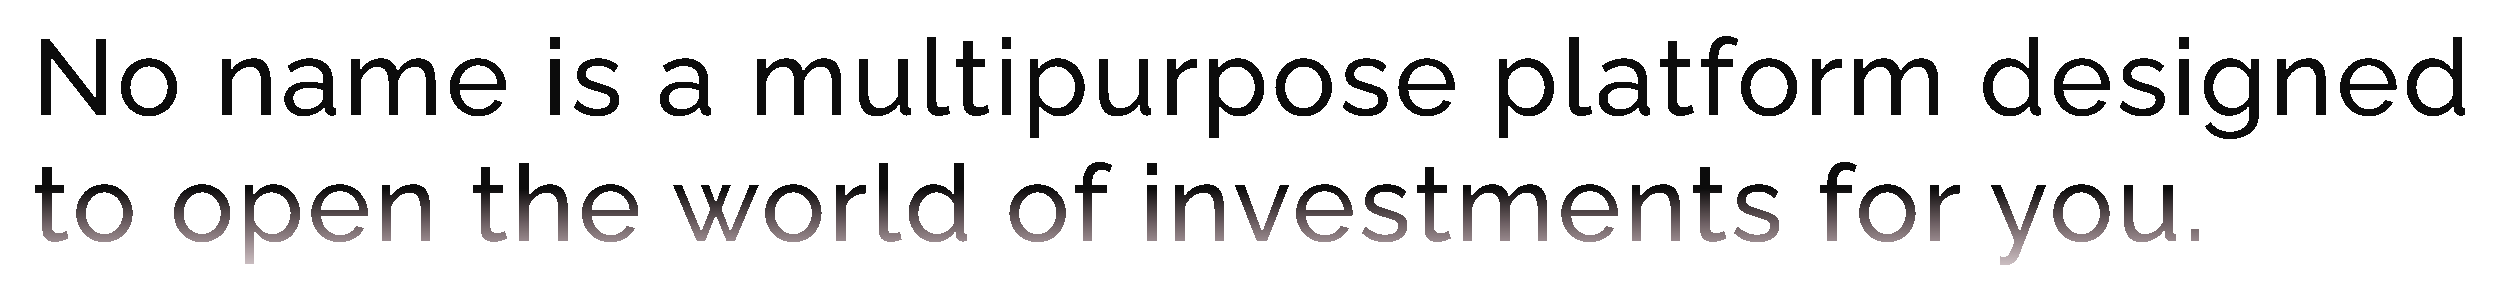 <svg width="933" height="112" viewBox="0 0 933 112" fill="none" xmlns="http://www.w3.org/2000/svg">
<g filter="url(#filter0_d_11_53)">
<path d="M11 16.24V38H7.4V9.6H10.44L27.8 31.8V9.64H31.4V38H28.12L11 16.24ZM47.59 38.4C46.016 38.4 44.59 38.12 43.31 37.56C42.03 36.973 40.923 36.187 39.99 35.2C39.056 34.187 38.336 33.027 37.83 31.72C37.323 30.413 37.07 29.04 37.07 27.6C37.07 26.133 37.323 24.747 37.83 23.44C38.336 22.133 39.056 20.987 39.99 20C40.923 18.987 42.03 18.2 43.31 17.64C44.616 17.053 46.043 16.76 47.59 16.76C49.163 16.76 50.59 17.053 51.87 17.64C53.15 18.2 54.256 18.987 55.19 20C56.15 20.987 56.883 22.133 57.39 23.44C57.896 24.747 58.15 26.133 58.15 27.6C58.15 29.04 57.896 30.413 57.39 31.72C56.883 33.027 56.163 34.187 55.23 35.2C54.296 36.187 53.176 36.973 51.87 37.56C50.59 38.12 49.163 38.4 47.59 38.4ZM40.67 27.64C40.67 29.08 40.976 30.387 41.59 31.56C42.23 32.733 43.07 33.667 44.11 34.36C45.15 35.027 46.31 35.36 47.59 35.36C48.87 35.36 50.03 35.013 51.07 34.32C52.136 33.627 52.976 32.693 53.59 31.52C54.23 30.32 54.55 29 54.55 27.56C54.55 26.12 54.23 24.813 53.59 23.64C52.976 22.467 52.136 21.533 51.07 20.84C50.03 20.147 48.87 19.8 47.59 19.8C46.31 19.8 45.15 20.16 44.11 20.88C43.07 21.573 42.23 22.507 41.59 23.68C40.976 24.853 40.67 26.173 40.67 27.64ZM93.052 38H89.532V26.32C89.532 24.107 89.186 22.493 88.492 21.48C87.826 20.44 86.799 19.92 85.412 19.92C84.452 19.92 83.492 20.16 82.532 20.64C81.599 21.12 80.759 21.773 80.012 22.6C79.292 23.4 78.772 24.333 78.452 25.4V38H74.932V17.12H78.132V21.6C78.692 20.613 79.412 19.76 80.292 19.04C81.172 18.32 82.172 17.76 83.292 17.36C84.412 16.96 85.585 16.76 86.812 16.76C88.012 16.76 89.012 16.987 89.812 17.44C90.639 17.867 91.279 18.48 91.732 19.28C92.212 20.053 92.546 20.973 92.732 22.04C92.945 23.107 93.052 24.267 93.052 25.52V38ZM98.086 31.96C98.086 30.627 98.459 29.48 99.206 28.52C99.979 27.533 101.033 26.773 102.366 26.24C103.699 25.707 105.246 25.44 107.006 25.44C107.939 25.44 108.926 25.52 109.966 25.68C111.006 25.813 111.926 26.027 112.726 26.32V24.8C112.726 23.2 112.246 21.947 111.286 21.04C110.326 20.107 108.966 19.64 107.206 19.64C106.059 19.64 104.953 19.853 103.886 20.28C102.846 20.68 101.739 21.267 100.566 22.04L99.286 19.56C100.646 18.627 102.006 17.933 103.366 17.48C104.726 17 106.139 16.76 107.606 16.76C110.273 16.76 112.379 17.507 113.926 19C115.473 20.467 116.246 22.52 116.246 25.16V34C116.246 34.427 116.326 34.747 116.486 34.96C116.673 35.147 116.966 35.253 117.366 35.28V38C117.019 38.053 116.713 38.093 116.446 38.12C116.206 38.147 116.006 38.16 115.846 38.16C115.019 38.16 114.393 37.933 113.966 37.48C113.566 37.027 113.339 36.547 113.286 36.04L113.206 34.72C112.299 35.893 111.113 36.8 109.646 37.44C108.179 38.08 106.726 38.4 105.286 38.4C103.899 38.4 102.659 38.12 101.566 37.56C100.473 36.973 99.619 36.2 99.006 35.24C98.393 34.253 98.086 33.16 98.086 31.96ZM111.686 33.44C112.006 33.067 112.259 32.693 112.446 32.32C112.633 31.92 112.726 31.587 112.726 31.32V28.72C111.899 28.4 111.033 28.16 110.126 28C109.219 27.813 108.326 27.72 107.446 27.72C105.659 27.72 104.206 28.08 103.086 28.8C101.993 29.493 101.446 30.453 101.446 31.68C101.446 32.347 101.619 33 101.966 33.64C102.339 34.253 102.873 34.76 103.566 35.16C104.286 35.56 105.166 35.76 106.206 35.76C107.299 35.76 108.339 35.547 109.326 35.12C110.313 34.667 111.099 34.107 111.686 33.44ZM154.554 38H151.034V26.32C151.034 24.133 150.674 22.52 149.954 21.48C149.261 20.44 148.221 19.92 146.834 19.92C145.421 19.92 144.141 20.44 142.994 21.48C141.848 22.493 141.034 23.813 140.554 25.44V38H137.034V26.32C137.034 24.107 136.688 22.493 135.994 21.48C135.301 20.44 134.261 19.92 132.874 19.92C131.488 19.92 130.208 20.427 129.034 21.44C127.888 22.427 127.074 23.747 126.594 25.4V38H123.074V17.12H126.274V21.6C127.128 20.053 128.234 18.867 129.594 18.04C130.954 17.187 132.488 16.76 134.194 16.76C135.928 16.76 137.314 17.24 138.354 18.2C139.394 19.133 140.034 20.347 140.274 21.84C141.208 20.187 142.341 18.933 143.674 18.08C145.008 17.2 146.528 16.76 148.234 16.76C149.434 16.76 150.434 16.987 151.234 17.44C152.061 17.867 152.714 18.48 153.194 19.28C153.674 20.053 154.021 20.973 154.234 22.04C154.448 23.107 154.554 24.267 154.554 25.52V38ZM170.467 38.4C168.894 38.4 167.454 38.12 166.147 37.56C164.867 36.973 163.747 36.187 162.787 35.2C161.854 34.187 161.121 33.027 160.587 31.72C160.081 30.413 159.827 29.027 159.827 27.56C159.827 25.587 160.281 23.787 161.187 22.16C162.094 20.533 163.347 19.227 164.947 18.24C166.574 17.253 168.427 16.76 170.507 16.76C172.614 16.76 174.441 17.267 175.987 18.28C177.561 19.267 178.774 20.573 179.627 22.2C180.507 23.8 180.947 25.533 180.947 27.4C180.947 27.667 180.934 27.933 180.907 28.2C180.907 28.44 180.894 28.627 180.867 28.76H163.547C163.654 30.12 164.027 31.333 164.667 32.4C165.334 33.44 166.187 34.267 167.227 34.88C168.267 35.467 169.387 35.76 170.587 35.76C171.867 35.76 173.067 35.44 174.187 34.8C175.334 34.16 176.121 33.32 176.547 32.28L179.587 33.12C179.134 34.133 178.454 35.04 177.547 35.84C176.667 36.64 175.614 37.267 174.387 37.72C173.187 38.173 171.881 38.4 170.467 38.4ZM163.427 26.32H177.667C177.561 24.96 177.174 23.76 176.507 22.72C175.841 21.68 174.987 20.867 173.947 20.28C172.907 19.693 171.761 19.4 170.507 19.4C169.281 19.4 168.147 19.693 167.107 20.28C166.067 20.867 165.214 21.68 164.547 22.72C163.907 23.76 163.534 24.96 163.427 26.32ZM197.378 38V17.12H200.898V38H197.378ZM197.378 13.2V8.8H200.898V13.2H197.378ZM214.956 38.4C213.223 38.4 211.596 38.12 210.076 37.56C208.556 36.973 207.25 36.107 206.156 34.96L207.516 32.48C208.716 33.6 209.916 34.4 211.116 34.88C212.316 35.36 213.543 35.6 214.796 35.6C216.236 35.6 217.41 35.333 218.316 34.8C219.223 34.24 219.676 33.427 219.676 32.36C219.676 31.587 219.436 31.013 218.956 30.64C218.503 30.267 217.85 29.96 216.996 29.72C216.143 29.453 215.13 29.16 213.956 28.84C212.516 28.413 211.303 27.96 210.316 27.48C209.33 27 208.583 26.4 208.076 25.68C207.57 24.96 207.316 24.053 207.316 22.96C207.316 21.627 207.663 20.507 208.356 19.6C209.05 18.667 209.996 17.96 211.196 17.48C212.423 17 213.81 16.76 215.356 16.76C216.903 16.76 218.303 17 219.556 17.48C220.81 17.96 221.89 18.667 222.796 19.6L221.196 22.04C220.37 21.187 219.463 20.56 218.476 20.16C217.49 19.733 216.383 19.52 215.156 19.52C214.436 19.52 213.73 19.613 213.036 19.8C212.343 19.96 211.77 20.267 211.316 20.72C210.863 21.147 210.636 21.76 210.636 22.56C210.636 23.227 210.81 23.76 211.156 24.16C211.53 24.533 212.063 24.853 212.756 25.12C213.476 25.387 214.343 25.68 215.356 26C216.93 26.453 218.29 26.907 219.436 27.36C220.61 27.813 221.516 28.4 222.156 29.12C222.796 29.84 223.116 30.84 223.116 32.12C223.116 34.093 222.37 35.64 220.876 36.76C219.383 37.853 217.41 38.4 214.956 38.4ZM238.205 31.96C238.205 30.627 238.578 29.48 239.325 28.52C240.098 27.533 241.151 26.773 242.485 26.24C243.818 25.707 245.365 25.44 247.125 25.44C248.058 25.44 249.045 25.52 250.085 25.68C251.125 25.813 252.045 26.027 252.845 26.32V24.8C252.845 23.2 252.365 21.947 251.405 21.04C250.445 20.107 249.085 19.64 247.325 19.64C246.178 19.64 245.071 19.853 244.005 20.28C242.965 20.68 241.858 21.267 240.685 22.04L239.405 19.56C240.765 18.627 242.125 17.933 243.485 17.48C244.845 17 246.258 16.76 247.725 16.76C250.391 16.76 252.498 17.507 254.045 19C255.591 20.467 256.365 22.52 256.365 25.16V34C256.365 34.427 256.445 34.747 256.605 34.96C256.791 35.147 257.085 35.253 257.485 35.28V38C257.138 38.053 256.831 38.093 256.565 38.12C256.325 38.147 256.125 38.16 255.965 38.16C255.138 38.16 254.511 37.933 254.085 37.48C253.685 37.027 253.458 36.547 253.405 36.04L253.325 34.72C252.418 35.893 251.231 36.8 249.765 37.44C248.298 38.08 246.845 38.4 245.405 38.4C244.018 38.4 242.778 38.12 241.685 37.56C240.591 36.973 239.738 36.2 239.125 35.24C238.511 34.253 238.205 33.16 238.205 31.96ZM251.805 33.44C252.125 33.067 252.378 32.693 252.565 32.32C252.751 31.92 252.845 31.587 252.845 31.32V28.72C252.018 28.4 251.151 28.16 250.245 28C249.338 27.813 248.445 27.72 247.565 27.72C245.778 27.72 244.325 28.08 243.205 28.8C242.111 29.493 241.565 30.453 241.565 31.68C241.565 32.347 241.738 33 242.085 33.64C242.458 34.253 242.991 34.76 243.685 35.16C244.405 35.56 245.285 35.76 246.325 35.76C247.418 35.76 248.458 35.547 249.445 35.12C250.431 34.667 251.218 34.107 251.805 33.44ZM305.99 38H302.47V26.32C302.47 24.133 302.11 22.52 301.39 21.48C300.697 20.44 299.657 19.92 298.27 19.92C296.857 19.92 295.577 20.44 294.43 21.48C293.284 22.493 292.47 23.813 291.99 25.44V38H288.47V26.32C288.47 24.107 288.124 22.493 287.43 21.48C286.737 20.44 285.697 19.92 284.31 19.92C282.924 19.92 281.644 20.427 280.47 21.44C279.324 22.427 278.51 23.747 278.03 25.4V38H274.51V17.12H277.71V21.6C278.564 20.053 279.67 18.867 281.03 18.04C282.39 17.187 283.924 16.76 285.63 16.76C287.364 16.76 288.75 17.24 289.79 18.2C290.83 19.133 291.47 20.347 291.71 21.84C292.644 20.187 293.777 18.933 295.11 18.08C296.444 17.2 297.964 16.76 299.67 16.76C300.87 16.76 301.87 16.987 302.67 17.44C303.497 17.867 304.15 18.48 304.63 19.28C305.11 20.053 305.457 20.973 305.67 22.04C305.884 23.107 305.99 24.267 305.99 25.52V38ZM312.463 29.64V17.12H315.983V28.96C315.983 31.093 316.357 32.693 317.103 33.76C317.85 34.827 318.957 35.36 320.423 35.36C321.383 35.36 322.303 35.16 323.183 34.76C324.09 34.333 324.903 33.733 325.623 32.96C326.343 32.187 326.903 31.267 327.303 30.2V17.12H330.823V34C330.823 34.427 330.903 34.747 331.063 34.96C331.25 35.147 331.543 35.253 331.943 35.28V38C331.543 38.053 331.223 38.08 330.983 38.08C330.77 38.107 330.557 38.12 330.343 38.12C329.677 38.12 329.103 37.92 328.623 37.52C328.143 37.093 327.89 36.573 327.863 35.96L327.783 33.52C326.877 35.067 325.65 36.267 324.103 37.12C322.583 37.973 320.917 38.4 319.103 38.4C316.917 38.4 315.263 37.667 314.143 36.2C313.023 34.707 312.463 32.52 312.463 29.64ZM337.967 8.8H341.487V32.6C341.487 33.747 341.647 34.453 341.967 34.72C342.287 34.987 342.674 35.12 343.127 35.12C343.687 35.12 344.22 35.067 344.727 34.96C345.234 34.827 345.66 34.693 346.007 34.56L346.567 37.44C345.98 37.68 345.287 37.88 344.487 38.04C343.687 38.2 342.98 38.28 342.367 38.28C341.007 38.28 339.927 37.893 339.127 37.12C338.354 36.347 337.967 35.267 337.967 33.88V8.8ZM361.332 36.96C361.039 37.093 360.639 37.267 360.132 37.48C359.626 37.693 359.039 37.88 358.372 38.04C357.706 38.2 356.999 38.28 356.252 38.28C355.399 38.28 354.612 38.133 353.892 37.84C353.172 37.52 352.599 37.04 352.172 36.4C351.746 35.733 351.532 34.907 351.532 33.92V19.88H348.692V17.12H351.532V10.16H355.052V17.12H359.732V19.88H355.052V32.84C355.106 33.587 355.359 34.147 355.812 34.52C356.266 34.867 356.799 35.04 357.412 35.04C358.106 35.04 358.746 34.92 359.332 34.68C359.919 34.44 360.306 34.267 360.492 34.16L361.332 36.96ZM365.795 38V17.12H369.315V38H365.795ZM365.795 13.2V8.8H369.315V13.2H365.795ZM387.453 38.4C385.747 38.4 384.227 37.973 382.893 37.12C381.56 36.267 380.507 35.187 379.733 33.88V46.52H376.213V17.12H379.333V21.04C380.16 19.76 381.24 18.733 382.573 17.96C383.907 17.16 385.36 16.76 386.933 16.76C388.373 16.76 389.693 17.053 390.893 17.64C392.093 18.227 393.133 19.027 394.013 20.04C394.893 21.053 395.573 22.213 396.053 23.52C396.56 24.8 396.813 26.147 396.813 27.56C396.813 29.533 396.413 31.347 395.613 33C394.84 34.653 393.747 35.973 392.333 36.96C390.92 37.92 389.293 38.4 387.453 38.4ZM386.373 35.36C387.413 35.36 388.347 35.147 389.173 34.72C390.027 34.267 390.747 33.68 391.333 32.96C391.947 32.213 392.413 31.373 392.733 30.44C393.053 29.507 393.213 28.547 393.213 27.56C393.213 26.52 393.027 25.533 392.653 24.6C392.307 23.667 391.8 22.84 391.133 22.12C390.493 21.4 389.733 20.84 388.853 20.44C388 20.013 387.067 19.8 386.053 19.8C385.413 19.8 384.747 19.92 384.053 20.16C383.387 20.4 382.747 20.747 382.133 21.2C381.52 21.627 381 22.12 380.573 22.68C380.147 23.24 379.867 23.84 379.733 24.48V30.44C380.133 31.347 380.667 32.173 381.333 32.92C382 33.667 382.773 34.267 383.653 34.72C384.533 35.147 385.44 35.36 386.373 35.36ZM402.135 29.64V17.12H405.655V28.96C405.655 31.093 406.029 32.693 406.775 33.76C407.522 34.827 408.629 35.36 410.095 35.36C411.055 35.36 411.975 35.16 412.855 34.76C413.762 34.333 414.575 33.733 415.295 32.96C416.015 32.187 416.575 31.267 416.975 30.2V17.12H420.495V34C420.495 34.427 420.575 34.747 420.735 34.96C420.922 35.147 421.215 35.253 421.615 35.28V38C421.215 38.053 420.895 38.08 420.655 38.08C420.442 38.107 420.229 38.12 420.015 38.12C419.349 38.12 418.775 37.92 418.295 37.52C417.815 37.093 417.562 36.573 417.535 35.96L417.455 33.52C416.549 35.067 415.322 36.267 413.775 37.12C412.255 37.973 410.589 38.4 408.775 38.4C406.589 38.4 404.935 37.667 403.815 36.2C402.695 34.707 402.135 32.52 402.135 29.64ZM438.599 20.2C436.839 20.227 435.279 20.68 433.919 21.56C432.585 22.413 431.639 23.6 431.079 25.12V38H427.559V17.12H430.839V21.96C431.559 20.52 432.505 19.36 433.679 18.48C434.879 17.573 436.132 17.067 437.439 16.96C437.705 16.96 437.932 16.96 438.119 16.96C438.305 16.96 438.465 16.973 438.599 17V20.2ZM454.53 38.4C452.823 38.4 451.303 37.973 449.97 37.12C448.637 36.267 447.583 35.187 446.81 33.88V46.52H443.29V17.12H446.41V21.04C447.237 19.76 448.317 18.733 449.65 17.96C450.983 17.16 452.437 16.76 454.01 16.76C455.45 16.76 456.77 17.053 457.97 17.64C459.17 18.227 460.21 19.027 461.09 20.04C461.97 21.053 462.65 22.213 463.13 23.52C463.637 24.8 463.89 26.147 463.89 27.56C463.89 29.533 463.49 31.347 462.69 33C461.917 34.653 460.823 35.973 459.41 36.96C457.997 37.92 456.37 38.4 454.53 38.4ZM453.45 35.36C454.49 35.36 455.423 35.147 456.25 34.72C457.103 34.267 457.823 33.68 458.41 32.96C459.023 32.213 459.49 31.373 459.81 30.44C460.13 29.507 460.29 28.547 460.29 27.56C460.29 26.52 460.103 25.533 459.73 24.6C459.383 23.667 458.877 22.84 458.21 22.12C457.57 21.4 456.81 20.84 455.93 20.44C455.077 20.013 454.143 19.8 453.13 19.8C452.49 19.8 451.823 19.92 451.13 20.16C450.463 20.4 449.823 20.747 449.21 21.2C448.597 21.627 448.077 22.12 447.65 22.68C447.223 23.24 446.943 23.84 446.81 24.48V30.44C447.21 31.347 447.743 32.173 448.41 32.92C449.077 33.667 449.85 34.267 450.73 34.72C451.61 35.147 452.517 35.36 453.45 35.36ZM478.532 38.4C476.959 38.4 475.532 38.12 474.252 37.56C472.972 36.973 471.865 36.187 470.932 35.2C469.999 34.187 469.279 33.027 468.772 31.72C468.265 30.413 468.012 29.04 468.012 27.6C468.012 26.133 468.265 24.747 468.772 23.44C469.279 22.133 469.999 20.987 470.932 20C471.865 18.987 472.972 18.2 474.252 17.64C475.559 17.053 476.985 16.76 478.532 16.76C480.105 16.76 481.532 17.053 482.812 17.64C484.092 18.2 485.199 18.987 486.132 20C487.092 20.987 487.825 22.133 488.332 23.44C488.839 24.747 489.092 26.133 489.092 27.6C489.092 29.04 488.839 30.413 488.332 31.72C487.825 33.027 487.105 34.187 486.172 35.2C485.239 36.187 484.119 36.973 482.812 37.56C481.532 38.12 480.105 38.4 478.532 38.4ZM471.612 27.64C471.612 29.08 471.919 30.387 472.532 31.56C473.172 32.733 474.012 33.667 475.052 34.36C476.092 35.027 477.252 35.36 478.532 35.36C479.812 35.36 480.972 35.013 482.012 34.32C483.079 33.627 483.919 32.693 484.532 31.52C485.172 30.32 485.492 29 485.492 27.56C485.492 26.12 485.172 24.813 484.532 23.64C483.919 22.467 483.079 21.533 482.012 20.84C480.972 20.147 479.812 19.8 478.532 19.8C477.252 19.8 476.092 20.16 475.052 20.88C474.012 21.573 473.172 22.507 472.532 23.68C471.919 24.853 471.612 26.173 471.612 27.64ZM501.717 38.4C499.984 38.4 498.357 38.12 496.837 37.56C495.317 36.973 494.011 36.107 492.917 34.96L494.277 32.48C495.477 33.6 496.677 34.4 497.877 34.88C499.077 35.36 500.304 35.6 501.557 35.6C502.997 35.6 504.171 35.333 505.077 34.8C505.984 34.24 506.437 33.427 506.437 32.36C506.437 31.587 506.197 31.013 505.717 30.64C505.264 30.267 504.611 29.96 503.757 29.72C502.904 29.453 501.891 29.16 500.717 28.84C499.277 28.413 498.064 27.96 497.077 27.48C496.091 27 495.344 26.4 494.837 25.68C494.331 24.96 494.077 24.053 494.077 22.96C494.077 21.627 494.424 20.507 495.117 19.6C495.811 18.667 496.757 17.96 497.957 17.48C499.184 17 500.571 16.76 502.117 16.76C503.664 16.76 505.064 17 506.317 17.48C507.571 17.96 508.651 18.667 509.557 19.6L507.957 22.04C507.131 21.187 506.224 20.56 505.237 20.16C504.251 19.733 503.144 19.52 501.917 19.52C501.197 19.52 500.491 19.613 499.797 19.8C499.104 19.96 498.531 20.267 498.077 20.72C497.624 21.147 497.397 21.76 497.397 22.56C497.397 23.227 497.571 23.76 497.917 24.16C498.291 24.533 498.824 24.853 499.517 25.12C500.237 25.387 501.104 25.68 502.117 26C503.691 26.453 505.051 26.907 506.197 27.36C507.371 27.813 508.277 28.4 508.917 29.12C509.557 29.84 509.877 30.84 509.877 32.12C509.877 34.093 509.131 35.64 507.637 36.76C506.144 37.853 504.171 38.4 501.717 38.4ZM524.528 38.4C522.955 38.4 521.515 38.12 520.208 37.56C518.928 36.973 517.808 36.187 516.848 35.2C515.915 34.187 515.182 33.027 514.648 31.72C514.142 30.413 513.888 29.027 513.888 27.56C513.888 25.587 514.342 23.787 515.248 22.16C516.155 20.533 517.408 19.227 519.008 18.24C520.635 17.253 522.488 16.76 524.568 16.76C526.675 16.76 528.502 17.267 530.048 18.28C531.622 19.267 532.835 20.573 533.688 22.2C534.568 23.8 535.008 25.533 535.008 27.4C535.008 27.667 534.995 27.933 534.968 28.2C534.968 28.44 534.955 28.627 534.928 28.76H517.608C517.715 30.12 518.088 31.333 518.728 32.4C519.395 33.44 520.248 34.267 521.288 34.88C522.328 35.467 523.448 35.76 524.648 35.76C525.928 35.76 527.128 35.44 528.248 34.8C529.395 34.16 530.182 33.32 530.608 32.28L533.648 33.12C533.195 34.133 532.515 35.04 531.608 35.84C530.728 36.64 529.675 37.267 528.448 37.72C527.248 38.173 525.942 38.4 524.528 38.4ZM517.488 26.32H531.728C531.622 24.96 531.235 23.76 530.568 22.72C529.902 21.68 529.048 20.867 528.008 20.28C526.968 19.693 525.822 19.4 524.568 19.4C523.342 19.4 522.208 19.693 521.168 20.28C520.128 20.867 519.275 21.68 518.608 22.72C517.968 23.76 517.595 24.96 517.488 26.32ZM562.678 38.4C560.972 38.4 559.452 37.973 558.118 37.12C556.785 36.267 555.732 35.187 554.958 33.88V46.52H551.438V17.12H554.558V21.04C555.385 19.76 556.465 18.733 557.798 17.96C559.132 17.16 560.585 16.76 562.158 16.76C563.598 16.76 564.918 17.053 566.118 17.64C567.318 18.227 568.358 19.027 569.238 20.04C570.118 21.053 570.798 22.213 571.278 23.52C571.785 24.8 572.038 26.147 572.038 27.56C572.038 29.533 571.638 31.347 570.838 33C570.065 34.653 568.972 35.973 567.558 36.96C566.145 37.92 564.518 38.4 562.678 38.4ZM561.598 35.36C562.638 35.36 563.572 35.147 564.398 34.72C565.252 34.267 565.972 33.68 566.558 32.96C567.172 32.213 567.638 31.373 567.958 30.44C568.278 29.507 568.438 28.547 568.438 27.56C568.438 26.52 568.252 25.533 567.878 24.6C567.532 23.667 567.025 22.84 566.358 22.12C565.718 21.4 564.958 20.84 564.078 20.44C563.225 20.013 562.292 19.8 561.278 19.8C560.638 19.8 559.972 19.92 559.278 20.16C558.612 20.4 557.972 20.747 557.358 21.2C556.745 21.627 556.225 22.12 555.798 22.68C555.372 23.24 555.092 23.84 554.958 24.48V30.44C555.358 31.347 555.892 32.173 556.558 32.92C557.225 33.667 557.998 34.267 558.878 34.72C559.758 35.147 560.665 35.36 561.598 35.36ZM577.64 8.8H581.16V32.6C581.16 33.747 581.32 34.453 581.64 34.72C581.96 34.987 582.347 35.12 582.8 35.12C583.36 35.12 583.894 35.067 584.4 34.96C584.907 34.827 585.334 34.693 585.68 34.56L586.24 37.44C585.654 37.68 584.96 37.88 584.16 38.04C583.36 38.2 582.654 38.28 582.04 38.28C580.68 38.28 579.6 37.893 578.8 37.12C578.027 36.347 577.64 35.267 577.64 33.88V8.8ZM588.566 31.96C588.566 30.627 588.939 29.48 589.686 28.52C590.459 27.533 591.512 26.773 592.846 26.24C594.179 25.707 595.726 25.44 597.486 25.44C598.419 25.44 599.406 25.52 600.446 25.68C601.486 25.813 602.406 26.027 603.206 26.32V24.8C603.206 23.2 602.726 21.947 601.766 21.04C600.806 20.107 599.446 19.64 597.686 19.64C596.539 19.64 595.432 19.853 594.366 20.28C593.326 20.68 592.219 21.267 591.046 22.04L589.766 19.56C591.126 18.627 592.486 17.933 593.846 17.48C595.206 17 596.619 16.76 598.086 16.76C600.752 16.76 602.859 17.507 604.406 19C605.952 20.467 606.726 22.52 606.726 25.16V34C606.726 34.427 606.806 34.747 606.966 34.96C607.152 35.147 607.446 35.253 607.846 35.28V38C607.499 38.053 607.192 38.093 606.926 38.12C606.686 38.147 606.486 38.16 606.326 38.16C605.499 38.16 604.872 37.933 604.446 37.48C604.046 37.027 603.819 36.547 603.766 36.04L603.686 34.72C602.779 35.893 601.592 36.8 600.126 37.44C598.659 38.08 597.206 38.4 595.766 38.4C594.379 38.4 593.139 38.12 592.046 37.56C590.952 36.973 590.099 36.2 589.486 35.24C588.872 34.253 588.566 33.16 588.566 31.96ZM602.166 33.44C602.486 33.067 602.739 32.693 602.926 32.32C603.112 31.92 603.206 31.587 603.206 31.32V28.72C602.379 28.4 601.512 28.16 600.606 28C599.699 27.813 598.806 27.72 597.926 27.72C596.139 27.72 594.686 28.08 593.566 28.8C592.472 29.493 591.926 30.453 591.926 31.68C591.926 32.347 592.099 33 592.446 33.64C592.819 34.253 593.352 34.76 594.046 35.16C594.766 35.56 595.646 35.76 596.686 35.76C597.779 35.76 598.819 35.547 599.806 35.12C600.792 34.667 601.579 34.107 602.166 33.44ZM624.198 36.96C623.904 37.093 623.504 37.267 622.998 37.48C622.491 37.693 621.904 37.88 621.238 38.04C620.571 38.2 619.864 38.28 619.118 38.28C618.264 38.28 617.478 38.133 616.758 37.84C616.038 37.52 615.464 37.04 615.038 36.4C614.611 35.733 614.398 34.907 614.398 33.92V19.88H611.558V17.12H614.398V10.16H617.918V17.12H622.598V19.88H617.918V32.84C617.971 33.587 618.224 34.147 618.678 34.52C619.131 34.867 619.664 35.04 620.278 35.04C620.971 35.04 621.611 34.92 622.198 34.68C622.784 34.44 623.171 34.267 623.358 34.16L624.198 36.96ZM629.78 38V19.88H626.94V17.12H629.78V16.68C629.78 14.973 630.034 13.507 630.54 12.28C631.074 11.027 631.82 10.067 632.78 9.4C633.74 8.733 634.874 8.4 636.18 8.4C637.007 8.4 637.82 8.52 638.62 8.76C639.42 8.973 640.14 9.28 640.78 9.68L639.9 12.28C639.527 12.013 639.06 11.8 638.5 11.64C637.967 11.48 637.434 11.4 636.9 11.4C635.754 11.4 634.86 11.853 634.22 12.76C633.607 13.64 633.3 14.907 633.3 16.56V17.12H638.86V19.88H633.3V38H629.78ZM652.183 38.4C650.61 38.4 649.183 38.12 647.903 37.56C646.623 36.973 645.517 36.187 644.583 35.2C643.65 34.187 642.93 33.027 642.423 31.72C641.917 30.413 641.663 29.04 641.663 27.6C641.663 26.133 641.917 24.747 642.423 23.44C642.93 22.133 643.65 20.987 644.583 20C645.517 18.987 646.623 18.2 647.903 17.64C649.21 17.053 650.637 16.76 652.183 16.76C653.757 16.76 655.183 17.053 656.463 17.64C657.743 18.2 658.85 18.987 659.783 20C660.743 20.987 661.477 22.133 661.983 23.44C662.49 24.747 662.743 26.133 662.743 27.6C662.743 29.04 662.49 30.413 661.983 31.72C661.477 33.027 660.757 34.187 659.823 35.2C658.89 36.187 657.77 36.973 656.463 37.56C655.183 38.12 653.757 38.4 652.183 38.4ZM645.263 27.64C645.263 29.08 645.57 30.387 646.183 31.56C646.823 32.733 647.663 33.667 648.703 34.36C649.743 35.027 650.903 35.36 652.183 35.36C653.463 35.36 654.623 35.013 655.663 34.32C656.73 33.627 657.57 32.693 658.183 31.52C658.823 30.32 659.143 29 659.143 27.56C659.143 26.12 658.823 24.813 658.183 23.64C657.57 22.467 656.73 21.533 655.663 20.84C654.623 20.147 653.463 19.8 652.183 19.8C650.903 19.8 649.743 20.16 648.703 20.88C647.663 21.573 646.823 22.507 646.183 23.68C645.57 24.853 645.263 26.173 645.263 27.64ZM679.249 20.2C677.489 20.227 675.929 20.68 674.569 21.56C673.235 22.413 672.289 23.6 671.729 25.12V38H668.209V17.12H671.489V21.96C672.209 20.52 673.155 19.36 674.329 18.48C675.529 17.573 676.782 17.067 678.089 16.96C678.355 16.96 678.582 16.96 678.769 16.96C678.955 16.96 679.115 16.973 679.249 17V20.2ZM715.42 38H711.9V26.32C711.9 24.133 711.54 22.52 710.82 21.48C710.127 20.44 709.087 19.92 707.7 19.92C706.287 19.92 705.007 20.44 703.86 21.48C702.713 22.493 701.9 23.813 701.42 25.44V38H697.9V26.32C697.9 24.107 697.553 22.493 696.86 21.48C696.167 20.44 695.127 19.92 693.74 19.92C692.353 19.92 691.073 20.427 689.9 21.44C688.753 22.427 687.94 23.747 687.46 25.4V38H683.94V17.12H687.14V21.6C687.993 20.053 689.1 18.867 690.46 18.04C691.82 17.187 693.353 16.76 695.06 16.76C696.793 16.76 698.18 17.24 699.22 18.2C700.26 19.133 700.9 20.347 701.14 21.84C702.073 20.187 703.207 18.933 704.54 18.08C705.873 17.2 707.393 16.76 709.1 16.76C710.3 16.76 711.3 16.987 712.1 17.44C712.927 17.867 713.58 18.48 714.06 19.28C714.54 20.053 714.887 20.973 715.1 22.04C715.313 23.107 715.42 24.267 715.42 25.52V38ZM732.05 27.6C732.05 25.627 732.45 23.827 733.25 22.2C734.077 20.547 735.197 19.227 736.61 18.24C738.05 17.253 739.69 16.76 741.53 16.76C743.21 16.76 744.717 17.2 746.05 18.08C747.384 18.96 748.424 20.027 749.17 21.28V8.8H752.69V34C752.69 34.427 752.77 34.747 752.93 34.96C753.117 35.147 753.41 35.253 753.81 35.28V38C753.144 38.107 752.624 38.16 752.25 38.16C751.557 38.16 750.944 37.92 750.41 37.44C749.904 36.96 749.65 36.427 749.65 35.84V34.08C748.824 35.413 747.717 36.467 746.33 37.24C744.944 38.013 743.504 38.4 742.01 38.4C740.57 38.4 739.237 38.12 738.01 37.56C736.81 36.973 735.757 36.173 734.85 35.16C733.97 34.147 733.277 33 732.77 31.72C732.29 30.413 732.05 29.04 732.05 27.6ZM749.17 30.68V24.68C748.85 23.773 748.33 22.96 747.61 22.24C746.89 21.493 746.077 20.907 745.17 20.48C744.29 20.027 743.41 19.8 742.53 19.8C741.49 19.8 740.544 20.027 739.69 20.48C738.864 20.907 738.144 21.493 737.53 22.24C736.944 22.96 736.49 23.787 736.17 24.72C735.85 25.653 735.69 26.627 735.69 27.64C735.69 28.68 735.864 29.667 736.21 30.6C736.584 31.533 737.09 32.36 737.73 33.08C738.397 33.8 739.157 34.36 740.01 34.76C740.89 35.16 741.837 35.36 742.85 35.36C743.49 35.36 744.144 35.24 744.81 35C745.504 34.76 746.157 34.427 746.77 34C747.384 33.573 747.904 33.08 748.33 32.52C748.757 31.933 749.037 31.32 749.17 30.68ZM769.007 38.4C767.433 38.4 765.993 38.12 764.687 37.56C763.407 36.973 762.287 36.187 761.327 35.2C760.393 34.187 759.66 33.027 759.127 31.72C758.62 30.413 758.367 29.027 758.367 27.56C758.367 25.587 758.82 23.787 759.727 22.16C760.633 20.533 761.887 19.227 763.487 18.24C765.113 17.253 766.967 16.76 769.047 16.76C771.153 16.76 772.98 17.267 774.527 18.28C776.1 19.267 777.313 20.573 778.167 22.2C779.047 23.8 779.487 25.533 779.487 27.4C779.487 27.667 779.473 27.933 779.447 28.2C779.447 28.44 779.433 28.627 779.407 28.76H762.087C762.193 30.12 762.567 31.333 763.207 32.4C763.873 33.44 764.727 34.267 765.767 34.88C766.807 35.467 767.927 35.76 769.127 35.76C770.407 35.76 771.607 35.44 772.727 34.8C773.873 34.16 774.66 33.32 775.087 32.28L778.127 33.12C777.673 34.133 776.993 35.04 776.087 35.84C775.207 36.64 774.153 37.267 772.927 37.72C771.727 38.173 770.42 38.4 769.007 38.4ZM761.967 26.32H776.207C776.1 24.96 775.713 23.76 775.047 22.72C774.38 21.68 773.527 20.867 772.487 20.28C771.447 19.693 770.3 19.4 769.047 19.4C767.82 19.4 766.687 19.693 765.647 20.28C764.607 20.867 763.753 21.68 763.087 22.72C762.447 23.76 762.073 24.96 761.967 26.32ZM791.759 38.4C790.026 38.4 788.399 38.12 786.879 37.56C785.359 36.973 784.053 36.107 782.959 34.96L784.319 32.48C785.519 33.6 786.719 34.4 787.919 34.88C789.119 35.36 790.346 35.6 791.599 35.6C793.039 35.6 794.213 35.333 795.119 34.8C796.026 34.24 796.479 33.427 796.479 32.36C796.479 31.587 796.239 31.013 795.759 30.64C795.306 30.267 794.653 29.96 793.799 29.72C792.946 29.453 791.933 29.16 790.759 28.84C789.319 28.413 788.106 27.96 787.119 27.48C786.133 27 785.386 26.4 784.879 25.68C784.373 24.96 784.119 24.053 784.119 22.96C784.119 21.627 784.466 20.507 785.159 19.6C785.853 18.667 786.799 17.96 787.999 17.48C789.226 17 790.613 16.76 792.159 16.76C793.706 16.76 795.106 17 796.359 17.48C797.613 17.96 798.693 18.667 799.599 19.6L797.999 22.04C797.173 21.187 796.266 20.56 795.279 20.16C794.293 19.733 793.186 19.52 791.959 19.52C791.239 19.52 790.533 19.613 789.839 19.8C789.146 19.96 788.573 20.267 788.119 20.72C787.666 21.147 787.439 21.76 787.439 22.56C787.439 23.227 787.613 23.76 787.959 24.16C788.333 24.533 788.866 24.853 789.559 25.12C790.279 25.387 791.146 25.68 792.159 26C793.733 26.453 795.093 26.907 796.239 27.36C797.413 27.813 798.319 28.4 798.959 29.12C799.599 29.84 799.919 30.84 799.919 32.12C799.919 34.093 799.173 35.64 797.679 36.76C796.186 37.853 794.213 38.4 791.759 38.4ZM805.331 38V17.12H808.851V38H805.331ZM805.331 13.2V8.8H808.851V13.2H805.331ZM824.069 38.24C822.656 38.24 821.349 37.96 820.149 37.4C818.976 36.813 817.963 36.027 817.109 35.04C816.256 34.027 815.589 32.88 815.109 31.6C814.656 30.32 814.429 28.987 814.429 27.6C814.429 26.133 814.656 24.747 815.109 23.44C815.589 22.133 816.256 20.987 817.109 20C817.989 18.987 819.016 18.2 820.189 17.64C821.363 17.053 822.669 16.76 824.109 16.76C825.843 16.76 827.349 17.187 828.629 18.04C829.936 18.893 831.029 19.973 831.909 21.28V17.12H835.029V37.76C835.029 39.733 834.549 41.4 833.589 42.76C832.656 44.12 831.376 45.147 829.749 45.84C828.149 46.56 826.363 46.92 824.389 46.92C822.043 46.92 820.123 46.507 818.629 45.68C817.136 44.853 815.896 43.733 814.909 42.32L816.949 40.52C817.776 41.747 818.843 42.667 820.149 43.28C821.483 43.893 822.896 44.2 824.389 44.2C825.669 44.2 826.843 43.96 827.909 43.48C829.003 43.027 829.869 42.32 830.509 41.36C831.176 40.4 831.509 39.2 831.509 37.76V34.08C830.736 35.36 829.669 36.373 828.309 37.12C826.976 37.867 825.563 38.24 824.069 38.24ZM825.149 35.36C825.896 35.36 826.616 35.227 827.309 34.96C828.003 34.693 828.643 34.347 829.229 33.92C829.816 33.467 830.309 32.96 830.709 32.4C831.109 31.84 831.376 31.267 831.509 30.68V24.68C831.136 23.72 830.603 22.88 829.909 22.16C829.216 21.413 828.429 20.84 827.549 20.44C826.669 20.013 825.763 19.8 824.829 19.8C823.763 19.8 822.803 20.027 821.949 20.48C821.123 20.933 820.416 21.547 819.829 22.32C819.243 23.067 818.789 23.907 818.469 24.84C818.149 25.773 817.989 26.72 817.989 27.68C817.989 28.72 818.176 29.707 818.549 30.64C818.923 31.547 819.429 32.36 820.069 33.08C820.709 33.8 821.469 34.36 822.349 34.76C823.229 35.16 824.163 35.36 825.149 35.36ZM860.03 38H856.51V26.32C856.51 24.107 856.164 22.493 855.47 21.48C854.804 20.44 853.777 19.92 852.39 19.92C851.43 19.92 850.47 20.16 849.51 20.64C848.577 21.12 847.737 21.773 846.99 22.6C846.27 23.4 845.75 24.333 845.43 25.4V38H841.91V17.12H845.11V21.6C845.67 20.613 846.39 19.76 847.27 19.04C848.15 18.32 849.15 17.76 850.27 17.36C851.39 16.96 852.564 16.76 853.79 16.76C854.99 16.76 855.99 16.987 856.79 17.44C857.617 17.867 858.257 18.48 858.71 19.28C859.19 20.053 859.524 20.973 859.71 22.04C859.924 23.107 860.03 24.267 860.03 25.52V38ZM875.944 38.4C874.371 38.4 872.931 38.12 871.624 37.56C870.344 36.973 869.224 36.187 868.264 35.2C867.331 34.187 866.597 33.027 866.064 31.72C865.557 30.413 865.304 29.027 865.304 27.56C865.304 25.587 865.757 23.787 866.664 22.16C867.571 20.533 868.824 19.227 870.424 18.24C872.051 17.253 873.904 16.76 875.984 16.76C878.091 16.76 879.917 17.267 881.464 18.28C883.037 19.267 884.251 20.573 885.104 22.2C885.984 23.8 886.424 25.533 886.424 27.4C886.424 27.667 886.411 27.933 886.384 28.2C886.384 28.44 886.371 28.627 886.344 28.76H869.024C869.131 30.12 869.504 31.333 870.144 32.4C870.811 33.44 871.664 34.267 872.704 34.88C873.744 35.467 874.864 35.76 876.064 35.76C877.344 35.76 878.544 35.44 879.664 34.8C880.811 34.16 881.597 33.32 882.024 32.28L885.064 33.12C884.611 34.133 883.931 35.04 883.024 35.84C882.144 36.64 881.091 37.267 879.864 37.72C878.664 38.173 877.357 38.4 875.944 38.4ZM868.904 26.32H883.144C883.037 24.96 882.651 23.76 881.984 22.72C881.317 21.68 880.464 20.867 879.424 20.28C878.384 19.693 877.237 19.4 875.984 19.4C874.757 19.4 873.624 19.693 872.584 20.28C871.544 20.867 870.691 21.68 870.024 22.72C869.384 23.76 869.011 24.96 868.904 26.32ZM890.177 27.6C890.177 25.627 890.577 23.827 891.377 22.2C892.204 20.547 893.324 19.227 894.737 18.24C896.177 17.253 897.817 16.76 899.657 16.76C901.337 16.76 902.844 17.2 904.177 18.08C905.51 18.96 906.55 20.027 907.297 21.28V8.8H910.817V34C910.817 34.427 910.897 34.747 911.057 34.96C911.244 35.147 911.537 35.253 911.937 35.28V38C911.27 38.107 910.75 38.16 910.377 38.16C909.684 38.16 909.07 37.92 908.537 37.44C908.03 36.96 907.777 36.427 907.777 35.84V34.08C906.95 35.413 905.844 36.467 904.457 37.24C903.07 38.013 901.63 38.4 900.137 38.4C898.697 38.4 897.364 38.12 896.137 37.56C894.937 36.973 893.884 36.173 892.977 35.16C892.097 34.147 891.404 33 890.897 31.72C890.417 30.413 890.177 29.04 890.177 27.6ZM907.297 30.68V24.68C906.977 23.773 906.457 22.96 905.737 22.24C905.017 21.493 904.204 20.907 903.297 20.48C902.417 20.027 901.537 19.8 900.657 19.8C899.617 19.8 898.67 20.027 897.817 20.48C896.99 20.907 896.27 21.493 895.657 22.24C895.07 22.96 894.617 23.787 894.297 24.72C893.977 25.653 893.817 26.627 893.817 27.64C893.817 28.68 893.99 29.667 894.337 30.6C894.71 31.533 895.217 32.36 895.857 33.08C896.524 33.8 897.284 34.36 898.137 34.76C899.017 35.16 899.964 35.36 900.977 35.36C901.617 35.36 902.27 35.24 902.937 35C903.63 34.76 904.284 34.427 904.897 34C905.51 33.573 906.03 33.08 906.457 32.52C906.884 31.933 907.164 31.32 907.297 30.68ZM17.64 83.96C17.347 84.093 16.947 84.267 16.44 84.48C15.933 84.693 15.347 84.88 14.68 85.04C14.013 85.2 13.307 85.28 12.56 85.28C11.707 85.28 10.92 85.133 10.2 84.84C9.48 84.52 8.907 84.04 8.48 83.4C8.053 82.733 7.84 81.907 7.84 80.92V66.88H5V64.12H7.84V57.16H11.36V64.12H16.04V66.88H11.36V79.84C11.413 80.587 11.667 81.147 12.12 81.52C12.573 81.867 13.107 82.04 13.72 82.04C14.413 82.04 15.053 81.92 15.64 81.68C16.227 81.44 16.613 81.267 16.8 81.16L17.64 83.96ZM30.949 85.4C29.376 85.4 27.949 85.12 26.669 84.56C25.389 83.973 24.282 83.187 23.349 82.2C22.416 81.187 21.696 80.027 21.189 78.72C20.682 77.413 20.429 76.04 20.429 74.6C20.429 73.133 20.682 71.747 21.189 70.44C21.696 69.133 22.416 67.987 23.349 67C24.282 65.987 25.389 65.2 26.669 64.64C27.976 64.053 29.402 63.76 30.949 63.76C32.522 63.76 33.949 64.053 35.229 64.64C36.509 65.2 37.616 65.987 38.549 67C39.509 67.987 40.242 69.133 40.749 70.44C41.256 71.747 41.509 73.133 41.509 74.6C41.509 76.04 41.256 77.413 40.749 78.72C40.242 80.027 39.522 81.187 38.589 82.2C37.656 83.187 36.536 83.973 35.229 84.56C33.949 85.12 32.522 85.4 30.949 85.4ZM24.029 74.64C24.029 76.08 24.336 77.387 24.949 78.56C25.589 79.733 26.429 80.667 27.469 81.36C28.509 82.027 29.669 82.36 30.949 82.36C32.229 82.36 33.389 82.013 34.429 81.32C35.496 80.627 36.336 79.693 36.949 78.52C37.589 77.32 37.909 76 37.909 74.56C37.909 73.12 37.589 71.813 36.949 70.64C36.336 69.467 35.496 68.533 34.429 67.84C33.389 67.147 32.229 66.8 30.949 66.8C29.669 66.8 28.509 67.16 27.469 67.88C26.429 68.573 25.589 69.507 24.949 70.68C24.336 71.853 24.029 73.173 24.029 74.64ZM67.412 85.4C65.838 85.4 64.412 85.12 63.132 84.56C61.852 83.973 60.745 83.187 59.812 82.2C58.878 81.187 58.158 80.027 57.652 78.72C57.145 77.413 56.892 76.04 56.892 74.6C56.892 73.133 57.145 71.747 57.652 70.44C58.158 69.133 58.878 67.987 59.812 67C60.745 65.987 61.852 65.2 63.132 64.64C64.438 64.053 65.865 63.76 67.412 63.76C68.985 63.76 70.412 64.053 71.692 64.64C72.972 65.2 74.078 65.987 75.012 67C75.972 67.987 76.705 69.133 77.212 70.44C77.718 71.747 77.972 73.133 77.972 74.6C77.972 76.04 77.718 77.413 77.212 78.72C76.705 80.027 75.985 81.187 75.052 82.2C74.118 83.187 72.998 83.973 71.692 84.56C70.412 85.12 68.985 85.4 67.412 85.4ZM60.492 74.64C60.492 76.08 60.798 77.387 61.412 78.56C62.052 79.733 62.892 80.667 63.932 81.36C64.972 82.027 66.132 82.36 67.412 82.36C68.692 82.36 69.852 82.013 70.892 81.32C71.958 80.627 72.798 79.693 73.412 78.52C74.052 77.32 74.372 76 74.372 74.56C74.372 73.12 74.052 71.813 73.412 70.64C72.798 69.467 71.958 68.533 70.892 67.84C69.852 67.147 68.692 66.8 67.412 66.8C66.132 66.8 64.972 67.16 63.932 67.88C62.892 68.573 62.052 69.507 61.412 70.68C60.798 71.853 60.492 73.173 60.492 74.64ZM94.677 85.4C92.97 85.4 91.45 84.973 90.117 84.12C88.784 83.267 87.73 82.187 86.957 80.88V93.52H83.437V64.12H86.557V68.04C87.383 66.76 88.463 65.733 89.797 64.96C91.13 64.16 92.584 63.76 94.157 63.76C95.597 63.76 96.917 64.053 98.117 64.64C99.317 65.227 100.357 66.027 101.237 67.04C102.117 68.053 102.797 69.213 103.277 70.52C103.784 71.8 104.037 73.147 104.037 74.56C104.037 76.533 103.637 78.347 102.837 80C102.064 81.653 100.97 82.973 99.557 83.96C98.144 84.92 96.517 85.4 94.677 85.4ZM93.597 82.36C94.637 82.36 95.57 82.147 96.397 81.72C97.25 81.267 97.97 80.68 98.557 79.96C99.17 79.213 99.637 78.373 99.957 77.44C100.277 76.507 100.437 75.547 100.437 74.56C100.437 73.52 100.25 72.533 99.877 71.6C99.53 70.667 99.023 69.84 98.357 69.12C97.717 68.4 96.957 67.84 96.077 67.44C95.224 67.013 94.29 66.8 93.277 66.8C92.637 66.8 91.97 66.92 91.277 67.16C90.61 67.4 89.97 67.747 89.357 68.2C88.743 68.627 88.224 69.12 87.797 69.68C87.37 70.24 87.09 70.84 86.957 71.48V77.44C87.357 78.347 87.89 79.173 88.557 79.92C89.224 80.667 89.997 81.267 90.877 81.72C91.757 82.147 92.663 82.36 93.597 82.36ZM118.799 85.4C117.225 85.4 115.785 85.12 114.479 84.56C113.199 83.973 112.079 83.187 111.119 82.2C110.185 81.187 109.452 80.027 108.919 78.72C108.412 77.413 108.159 76.027 108.159 74.56C108.159 72.587 108.612 70.787 109.519 69.16C110.425 67.533 111.679 66.227 113.279 65.24C114.905 64.253 116.759 63.76 118.839 63.76C120.945 63.76 122.772 64.267 124.319 65.28C125.892 66.267 127.105 67.573 127.959 69.2C128.839 70.8 129.279 72.533 129.279 74.4C129.279 74.667 129.265 74.933 129.239 75.2C129.239 75.44 129.225 75.627 129.199 75.76H111.879C111.985 77.12 112.359 78.333 112.999 79.4C113.665 80.44 114.519 81.267 115.559 81.88C116.599 82.467 117.719 82.76 118.919 82.76C120.199 82.76 121.399 82.44 122.519 81.8C123.665 81.16 124.452 80.32 124.879 79.28L127.919 80.12C127.465 81.133 126.785 82.04 125.879 82.84C124.999 83.64 123.945 84.267 122.719 84.72C121.519 85.173 120.212 85.4 118.799 85.4ZM111.759 73.32H125.999C125.892 71.96 125.505 70.76 124.839 69.72C124.172 68.68 123.319 67.867 122.279 67.28C121.239 66.693 120.092 66.4 118.839 66.4C117.612 66.4 116.479 66.693 115.439 67.28C114.399 67.867 113.545 68.68 112.879 69.72C112.239 70.76 111.865 71.96 111.759 73.32ZM152.512 85H148.992V73.32C148.992 71.107 148.645 69.493 147.952 68.48C147.285 67.44 146.258 66.92 144.872 66.92C143.912 66.92 142.952 67.16 141.992 67.64C141.058 68.12 140.218 68.773 139.472 69.6C138.752 70.4 138.232 71.333 137.912 72.4V85H134.392V64.12H137.592V68.6C138.152 67.613 138.872 66.76 139.752 66.04C140.632 65.32 141.632 64.76 142.752 64.36C143.872 63.96 145.045 63.76 146.272 63.76C147.472 63.76 148.472 63.987 149.272 64.44C150.098 64.867 150.738 65.48 151.192 66.28C151.672 67.053 152.005 67.973 152.192 69.04C152.405 70.107 152.512 71.267 152.512 72.52V85ZM181.303 83.96C181.009 84.093 180.609 84.267 180.103 84.48C179.596 84.693 179.009 84.88 178.343 85.04C177.676 85.2 176.969 85.28 176.223 85.28C175.369 85.28 174.583 85.133 173.863 84.84C173.143 84.52 172.569 84.04 172.143 83.4C171.716 82.733 171.503 81.907 171.503 80.92V66.88H168.663V64.12H171.503V57.16H175.023V64.12H179.703V66.88H175.023V79.84C175.076 80.587 175.329 81.147 175.783 81.52C176.236 81.867 176.769 82.04 177.383 82.04C178.076 82.04 178.716 81.92 179.303 81.68C179.889 81.44 180.276 81.267 180.463 81.16L181.303 83.96ZM203.885 85H200.365V73.32C200.365 71.187 199.978 69.587 199.205 68.52C198.458 67.453 197.378 66.92 195.965 66.92C195.058 66.92 194.138 67.16 193.205 67.64C192.298 68.12 191.498 68.773 190.805 69.6C190.112 70.4 189.605 71.333 189.285 72.4V85H185.765V55.8H189.285V68.6C190.112 67.107 191.232 65.933 192.645 65.08C194.085 64.2 195.632 63.76 197.285 63.76C198.538 63.76 199.578 63.987 200.405 64.44C201.258 64.867 201.938 65.48 202.445 66.28C202.952 67.08 203.312 68.013 203.525 69.08C203.765 70.12 203.885 71.267 203.885 72.52V85ZM219.799 85.4C218.225 85.4 216.785 85.12 215.479 84.56C214.199 83.973 213.079 83.187 212.119 82.2C211.185 81.187 210.452 80.027 209.919 78.72C209.412 77.413 209.159 76.027 209.159 74.56C209.159 72.587 209.612 70.787 210.519 69.16C211.425 67.533 212.679 66.227 214.279 65.24C215.905 64.253 217.759 63.76 219.839 63.76C221.945 63.76 223.772 64.267 225.319 65.28C226.892 66.267 228.105 67.573 228.959 69.2C229.839 70.8 230.279 72.533 230.279 74.4C230.279 74.667 230.265 74.933 230.239 75.2C230.239 75.44 230.225 75.627 230.199 75.76H212.879C212.985 77.12 213.359 78.333 213.999 79.4C214.665 80.44 215.519 81.267 216.559 81.88C217.599 82.467 218.719 82.76 219.919 82.76C221.199 82.76 222.399 82.44 223.519 81.8C224.665 81.16 225.452 80.32 225.879 79.28L228.919 80.12C228.465 81.133 227.785 82.04 226.879 82.84C225.999 83.64 224.945 84.267 223.719 84.72C222.519 85.173 221.212 85.4 219.799 85.4ZM212.759 73.32H226.999C226.892 71.96 226.505 70.76 225.839 69.72C225.172 68.68 224.319 67.867 223.279 67.28C222.239 66.693 221.092 66.4 219.839 66.4C218.612 66.4 217.479 66.693 216.439 67.28C215.399 67.867 214.545 68.68 213.879 69.72C213.239 70.76 212.865 71.96 212.759 73.32ZM271.736 64.12H275.136L266.256 85H263.176L259.136 75.16L255.136 85H252.056L243.176 64.12H246.536L253.736 81.52L257.096 72.96L253.576 64.16H256.656L259.136 70.8L261.616 64.16H264.696L261.216 72.96L264.576 81.52L271.736 64.12ZM288.044 85.4C286.471 85.4 285.044 85.12 283.764 84.56C282.484 83.973 281.378 83.187 280.444 82.2C279.511 81.187 278.791 80.027 278.284 78.72C277.778 77.413 277.524 76.04 277.524 74.6C277.524 73.133 277.778 71.747 278.284 70.44C278.791 69.133 279.511 67.987 280.444 67C281.378 65.987 282.484 65.2 283.764 64.64C285.071 64.053 286.498 63.76 288.044 63.76C289.618 63.76 291.044 64.053 292.324 64.64C293.604 65.2 294.711 65.987 295.644 67C296.604 67.987 297.338 69.133 297.844 70.44C298.351 71.747 298.604 73.133 298.604 74.6C298.604 76.04 298.351 77.413 297.844 78.72C297.338 80.027 296.618 81.187 295.684 82.2C294.751 83.187 293.631 83.973 292.324 84.56C291.044 85.12 289.618 85.4 288.044 85.4ZM281.124 74.64C281.124 76.08 281.431 77.387 282.044 78.56C282.684 79.733 283.524 80.667 284.564 81.36C285.604 82.027 286.764 82.36 288.044 82.36C289.324 82.36 290.484 82.013 291.524 81.32C292.591 80.627 293.431 79.693 294.044 78.52C294.684 77.32 295.004 76 295.004 74.56C295.004 73.12 294.684 71.813 294.044 70.64C293.431 69.467 292.591 68.533 291.524 67.84C290.484 67.147 289.324 66.8 288.044 66.8C286.764 66.8 285.604 67.16 284.564 67.88C283.524 68.573 282.684 69.507 282.044 70.68C281.431 71.853 281.124 73.173 281.124 74.64ZM315.11 67.2C313.35 67.227 311.79 67.68 310.43 68.56C309.096 69.413 308.15 70.6 307.59 72.12V85H304.07V64.12H307.35V68.96C308.07 67.52 309.016 66.36 310.19 65.48C311.39 64.573 312.643 64.067 313.95 63.96C314.216 63.96 314.443 63.96 314.63 63.96C314.816 63.96 314.976 63.973 315.11 64V67.2ZM319.881 55.8H323.401V79.6C323.401 80.747 323.561 81.453 323.881 81.72C324.201 81.987 324.588 82.12 325.041 82.12C325.601 82.12 326.134 82.067 326.641 81.96C327.148 81.827 327.574 81.693 327.921 81.56L328.481 84.44C327.894 84.68 327.201 84.88 326.401 85.04C325.601 85.2 324.894 85.28 324.281 85.28C322.921 85.28 321.841 84.893 321.041 84.12C320.268 83.347 319.881 82.267 319.881 80.88V55.8ZM331.086 74.6C331.086 72.627 331.486 70.827 332.286 69.2C333.113 67.547 334.233 66.227 335.646 65.24C337.086 64.253 338.726 63.76 340.566 63.76C342.246 63.76 343.753 64.2 345.086 65.08C346.42 65.96 347.46 67.027 348.206 68.28V55.8H351.726V81C351.726 81.427 351.806 81.747 351.966 81.96C352.153 82.147 352.446 82.253 352.846 82.28V85C352.18 85.107 351.66 85.16 351.286 85.16C350.593 85.16 349.98 84.92 349.446 84.44C348.94 83.96 348.686 83.427 348.686 82.84V81.08C347.86 82.413 346.753 83.467 345.366 84.24C343.98 85.013 342.54 85.4 341.046 85.4C339.606 85.4 338.273 85.12 337.046 84.56C335.846 83.973 334.793 83.173 333.886 82.16C333.006 81.147 332.313 80 331.806 78.72C331.326 77.413 331.086 76.04 331.086 74.6ZM348.206 77.68V71.68C347.886 70.773 347.366 69.96 346.646 69.24C345.926 68.493 345.113 67.907 344.206 67.48C343.326 67.027 342.446 66.8 341.566 66.8C340.526 66.8 339.58 67.027 338.726 67.48C337.9 67.907 337.18 68.493 336.566 69.24C335.98 69.96 335.526 70.787 335.206 71.72C334.886 72.653 334.726 73.627 334.726 74.64C334.726 75.68 334.9 76.667 335.246 77.6C335.62 78.533 336.126 79.36 336.766 80.08C337.433 80.8 338.193 81.36 339.046 81.76C339.926 82.16 340.873 82.36 341.886 82.36C342.526 82.36 343.18 82.24 343.846 82C344.54 81.76 345.193 81.427 345.806 81C346.42 80.573 346.94 80.08 347.366 79.52C347.793 78.933 348.073 78.32 348.206 77.68ZM379.24 85.4C377.666 85.4 376.24 85.12 374.96 84.56C373.68 83.973 372.573 83.187 371.64 82.2C370.706 81.187 369.986 80.027 369.48 78.72C368.973 77.413 368.72 76.04 368.72 74.6C368.72 73.133 368.973 71.747 369.48 70.44C369.986 69.133 370.706 67.987 371.64 67C372.573 65.987 373.68 65.2 374.96 64.64C376.266 64.053 377.693 63.76 379.24 63.76C380.813 63.76 382.24 64.053 383.52 64.64C384.8 65.2 385.906 65.987 386.84 67C387.8 67.987 388.533 69.133 389.04 70.44C389.546 71.747 389.8 73.133 389.8 74.6C389.8 76.04 389.546 77.413 389.04 78.72C388.533 80.027 387.813 81.187 386.88 82.2C385.946 83.187 384.826 83.973 383.52 84.56C382.24 85.12 380.813 85.4 379.24 85.4ZM372.32 74.64C372.32 76.08 372.626 77.387 373.24 78.56C373.88 79.733 374.72 80.667 375.76 81.36C376.8 82.027 377.96 82.36 379.24 82.36C380.52 82.36 381.68 82.013 382.72 81.32C383.786 80.627 384.626 79.693 385.24 78.52C385.88 77.32 386.2 76 386.2 74.56C386.2 73.12 385.88 71.813 385.24 70.64C384.626 69.467 383.786 68.533 382.72 67.84C381.68 67.147 380.52 66.8 379.24 66.8C377.96 66.8 376.8 67.16 375.76 67.88C374.72 68.573 373.88 69.507 373.24 70.68C372.626 71.853 372.32 73.173 372.32 74.64ZM396.033 85V66.88H393.193V64.12H396.033V63.68C396.033 61.973 396.287 60.507 396.793 59.28C397.327 58.027 398.073 57.067 399.033 56.4C399.993 55.733 401.127 55.4 402.433 55.4C403.26 55.4 404.073 55.52 404.873 55.76C405.673 55.973 406.393 56.28 407.033 56.68L406.153 59.28C405.78 59.013 405.313 58.8 404.753 58.64C404.22 58.48 403.687 58.4 403.153 58.4C402.007 58.4 401.113 58.853 400.473 59.76C399.86 60.64 399.553 61.907 399.553 63.56V64.12H405.113V66.88H399.553V85H396.033ZM420.243 85V64.12H423.763V85H420.243ZM420.243 60.2V55.8H423.763V60.2H420.243ZM448.782 85H445.262V73.32C445.262 71.107 444.915 69.493 444.222 68.48C443.555 67.44 442.529 66.92 441.142 66.92C440.182 66.92 439.222 67.16 438.262 67.64C437.329 68.12 436.489 68.773 435.742 69.6C435.022 70.4 434.502 71.333 434.182 72.4V85H430.662V64.12H433.862V68.6C434.422 67.613 435.142 66.76 436.022 66.04C436.902 65.32 437.902 64.76 439.022 64.36C440.142 63.96 441.315 63.76 442.542 63.76C443.742 63.76 444.742 63.987 445.542 64.44C446.369 64.867 447.009 65.48 447.462 66.28C447.942 67.053 448.275 67.973 448.462 69.04C448.675 70.107 448.782 71.267 448.782 72.52V85ZM461.026 85L452.826 64.12H456.506L463.066 81.64L469.626 64.12H473.066L464.866 85H461.026ZM486.325 85.4C484.752 85.4 483.312 85.12 482.005 84.56C480.725 83.973 479.605 83.187 478.645 82.2C477.712 81.187 476.979 80.027 476.445 78.72C475.939 77.413 475.685 76.027 475.685 74.56C475.685 72.587 476.139 70.787 477.045 69.16C477.952 67.533 479.205 66.227 480.805 65.24C482.432 64.253 484.285 63.76 486.365 63.76C488.472 63.76 490.299 64.267 491.845 65.28C493.419 66.267 494.632 67.573 495.485 69.2C496.365 70.8 496.805 72.533 496.805 74.4C496.805 74.667 496.792 74.933 496.765 75.2C496.765 75.44 496.752 75.627 496.725 75.76H479.405C479.512 77.12 479.885 78.333 480.525 79.4C481.192 80.44 482.045 81.267 483.085 81.88C484.125 82.467 485.245 82.76 486.445 82.76C487.725 82.76 488.925 82.44 490.045 81.8C491.192 81.16 491.979 80.32 492.405 79.28L495.445 80.12C494.992 81.133 494.312 82.04 493.405 82.84C492.525 83.64 491.472 84.267 490.245 84.72C489.045 85.173 487.739 85.4 486.325 85.4ZM479.285 73.32H493.525C493.419 71.96 493.032 70.76 492.365 69.72C491.699 68.68 490.845 67.867 489.805 67.28C488.765 66.693 487.619 66.4 486.365 66.4C485.139 66.4 484.005 66.693 482.965 67.28C481.925 67.867 481.072 68.68 480.405 69.72C479.765 70.76 479.392 71.96 479.285 73.32ZM509.078 85.4C507.345 85.4 505.718 85.12 504.198 84.56C502.678 83.973 501.371 83.107 500.278 81.96L501.638 79.48C502.838 80.6 504.038 81.4 505.238 81.88C506.438 82.36 507.665 82.6 508.918 82.6C510.358 82.6 511.531 82.333 512.438 81.8C513.345 81.24 513.798 80.427 513.798 79.36C513.798 78.587 513.558 78.013 513.078 77.64C512.625 77.267 511.971 76.96 511.118 76.72C510.265 76.453 509.251 76.16 508.078 75.84C506.638 75.413 505.425 74.96 504.438 74.48C503.451 74 502.705 73.4 502.198 72.68C501.691 71.96 501.438 71.053 501.438 69.96C501.438 68.627 501.785 67.507 502.478 66.6C503.171 65.667 504.118 64.96 505.318 64.48C506.545 64 507.931 63.76 509.478 63.76C511.025 63.76 512.425 64 513.678 64.48C514.931 64.96 516.011 65.667 516.918 66.6L515.318 69.04C514.491 68.187 513.585 67.56 512.598 67.16C511.611 66.733 510.505 66.52 509.278 66.52C508.558 66.52 507.851 66.613 507.158 66.8C506.465 66.96 505.891 67.267 505.438 67.72C504.985 68.147 504.758 68.76 504.758 69.56C504.758 70.227 504.931 70.76 505.278 71.16C505.651 71.533 506.185 71.853 506.878 72.12C507.598 72.387 508.465 72.68 509.478 73C511.051 73.453 512.411 73.907 513.558 74.36C514.731 74.813 515.638 75.4 516.278 76.12C516.918 76.84 517.238 77.84 517.238 79.12C517.238 81.093 516.491 82.64 514.998 83.76C513.505 84.853 511.531 85.4 509.078 85.4ZM533.449 83.96C533.156 84.093 532.756 84.267 532.249 84.48C531.743 84.693 531.156 84.88 530.489 85.04C529.823 85.2 529.116 85.28 528.369 85.28C527.516 85.28 526.729 85.133 526.009 84.84C525.289 84.52 524.716 84.04 524.289 83.4C523.863 82.733 523.649 81.907 523.649 80.92V66.88H520.809V64.12H523.649V57.16H527.169V64.12H531.849V66.88H527.169V79.84C527.223 80.587 527.476 81.147 527.929 81.52C528.383 81.867 528.916 82.04 529.529 82.04C530.223 82.04 530.863 81.92 531.449 81.68C532.036 81.44 532.423 81.267 532.609 81.16L533.449 83.96ZM569.392 85H565.872V73.32C565.872 71.133 565.512 69.52 564.792 68.48C564.099 67.44 563.059 66.92 561.672 66.92C560.259 66.92 558.979 67.44 557.832 68.48C556.685 69.493 555.872 70.813 555.392 72.44V85H551.872V73.32C551.872 71.107 551.525 69.493 550.832 68.48C550.139 67.44 549.099 66.92 547.712 66.92C546.325 66.92 545.045 67.427 543.872 68.44C542.725 69.427 541.912 70.747 541.432 72.4V85H537.912V64.12H541.112V68.6C541.965 67.053 543.072 65.867 544.432 65.04C545.792 64.187 547.325 63.76 549.032 63.76C550.765 63.76 552.152 64.24 553.192 65.2C554.232 66.133 554.872 67.347 555.112 68.84C556.045 67.187 557.179 65.933 558.512 65.08C559.845 64.2 561.365 63.76 563.072 63.76C564.272 63.76 565.272 63.987 566.072 64.44C566.899 64.867 567.552 65.48 568.032 66.28C568.512 67.053 568.859 67.973 569.072 69.04C569.285 70.107 569.392 71.267 569.392 72.52V85ZM585.305 85.4C583.732 85.4 582.292 85.12 580.985 84.56C579.705 83.973 578.585 83.187 577.625 82.2C576.692 81.187 575.958 80.027 575.425 78.72C574.918 77.413 574.665 76.027 574.665 74.56C574.665 72.587 575.118 70.787 576.025 69.16C576.932 67.533 578.185 66.227 579.785 65.24C581.412 64.253 583.265 63.76 585.345 63.76C587.452 63.76 589.278 64.267 590.825 65.28C592.398 66.267 593.612 67.573 594.465 69.2C595.345 70.8 595.785 72.533 595.785 74.4C595.785 74.667 595.772 74.933 595.745 75.2C595.745 75.44 595.732 75.627 595.705 75.76H578.385C578.492 77.12 578.865 78.333 579.505 79.4C580.172 80.44 581.025 81.267 582.065 81.88C583.105 82.467 584.225 82.76 585.425 82.76C586.705 82.76 587.905 82.44 589.025 81.8C590.172 81.16 590.958 80.32 591.385 79.28L594.425 80.12C593.972 81.133 593.292 82.04 592.385 82.84C591.505 83.64 590.452 84.267 589.225 84.72C588.025 85.173 586.718 85.4 585.305 85.4ZM578.265 73.32H592.505C592.398 71.96 592.012 70.76 591.345 69.72C590.678 68.68 589.825 67.867 588.785 67.28C587.745 66.693 586.598 66.4 585.345 66.4C584.118 66.4 582.985 66.693 581.945 67.28C580.905 67.867 580.052 68.68 579.385 69.72C578.745 70.76 578.372 71.96 578.265 73.32ZM619.018 85H615.498V73.32C615.498 71.107 615.151 69.493 614.458 68.48C613.791 67.44 612.764 66.92 611.378 66.92C610.418 66.92 609.458 67.16 608.498 67.64C607.564 68.12 606.724 68.773 605.978 69.6C605.258 70.4 604.738 71.333 604.418 72.4V85H600.898V64.12H604.098V68.6C604.658 67.613 605.378 66.76 606.258 66.04C607.138 65.32 608.138 64.76 609.258 64.36C610.378 63.96 611.551 63.76 612.778 63.76C613.978 63.76 614.978 63.987 615.778 64.44C616.604 64.867 617.244 65.48 617.698 66.28C618.178 67.053 618.511 67.973 618.698 69.04C618.911 70.107 619.018 71.267 619.018 72.52V85ZM636.296 83.96C636.003 84.093 635.603 84.267 635.096 84.48C634.59 84.693 634.003 84.88 633.336 85.04C632.67 85.2 631.963 85.28 631.216 85.28C630.363 85.28 629.576 85.133 628.856 84.84C628.136 84.52 627.563 84.04 627.136 83.4C626.71 82.733 626.496 81.907 626.496 80.92V66.88H623.656V64.12H626.496V57.16H630.016V64.12H634.696V66.88H630.016V79.84C630.07 80.587 630.323 81.147 630.776 81.52C631.23 81.867 631.763 82.04 632.376 82.04C633.07 82.04 633.71 81.92 634.296 81.68C634.883 81.44 635.27 81.267 635.456 81.16L636.296 83.96ZM647.919 85.4C646.185 85.4 644.559 85.12 643.039 84.56C641.519 83.973 640.212 83.107 639.119 81.96L640.479 79.48C641.679 80.6 642.879 81.4 644.079 81.88C645.279 82.36 646.505 82.6 647.759 82.6C649.199 82.6 650.372 82.333 651.279 81.8C652.185 81.24 652.639 80.427 652.639 79.36C652.639 78.587 652.399 78.013 651.919 77.64C651.465 77.267 650.812 76.96 649.959 76.72C649.105 76.453 648.092 76.16 646.919 75.84C645.479 75.413 644.265 74.96 643.279 74.48C642.292 74 641.545 73.4 641.039 72.68C640.532 71.96 640.279 71.053 640.279 69.96C640.279 68.627 640.625 67.507 641.319 66.6C642.012 65.667 642.959 64.96 644.159 64.48C645.385 64 646.772 63.76 648.319 63.76C649.865 63.76 651.265 64 652.519 64.48C653.772 64.96 654.852 65.667 655.759 66.6L654.159 69.04C653.332 68.187 652.425 67.56 651.439 67.16C650.452 66.733 649.345 66.52 648.119 66.52C647.399 66.52 646.692 66.613 645.999 66.8C645.305 66.96 644.732 67.267 644.279 67.72C643.825 68.147 643.599 68.76 643.599 69.56C643.599 70.227 643.772 70.76 644.119 71.16C644.492 71.533 645.025 71.853 645.719 72.12C646.439 72.387 647.305 72.68 648.319 73C649.892 73.453 651.252 73.907 652.399 74.36C653.572 74.813 654.479 75.4 655.119 76.12C655.759 76.84 656.079 77.84 656.079 79.12C656.079 81.093 655.332 82.64 653.839 83.76C652.345 84.853 650.372 85.4 647.919 85.4ZM673.927 85V66.88H671.087V64.12H673.927V63.68C673.927 61.973 674.18 60.507 674.687 59.28C675.22 58.027 675.967 57.067 676.927 56.4C677.887 55.733 679.02 55.4 680.327 55.4C681.154 55.4 681.967 55.52 682.767 55.76C683.567 55.973 684.287 56.28 684.927 56.68L684.047 59.28C683.674 59.013 683.207 58.8 682.647 58.64C682.114 58.48 681.58 58.4 681.047 58.4C679.9 58.4 679.007 58.853 678.367 59.76C677.754 60.64 677.447 61.907 677.447 63.56V64.12H683.007V66.88H677.447V85H673.927ZM696.33 85.4C694.757 85.4 693.33 85.12 692.05 84.56C690.77 83.973 689.664 83.187 688.73 82.2C687.797 81.187 687.077 80.027 686.57 78.72C686.064 77.413 685.81 76.04 685.81 74.6C685.81 73.133 686.064 71.747 686.57 70.44C687.077 69.133 687.797 67.987 688.73 67C689.664 65.987 690.77 65.2 692.05 64.64C693.357 64.053 694.784 63.76 696.33 63.76C697.904 63.76 699.33 64.053 700.61 64.64C701.89 65.2 702.997 65.987 703.93 67C704.89 67.987 705.624 69.133 706.13 70.44C706.637 71.747 706.89 73.133 706.89 74.6C706.89 76.04 706.637 77.413 706.13 78.72C705.624 80.027 704.904 81.187 703.97 82.2C703.037 83.187 701.917 83.973 700.61 84.56C699.33 85.12 697.904 85.4 696.33 85.4ZM689.41 74.64C689.41 76.08 689.717 77.387 690.33 78.56C690.97 79.733 691.81 80.667 692.85 81.36C693.89 82.027 695.05 82.36 696.33 82.36C697.61 82.36 698.77 82.013 699.81 81.32C700.877 80.627 701.717 79.693 702.33 78.52C702.97 77.32 703.29 76 703.29 74.56C703.29 73.12 702.97 71.813 702.33 70.64C701.717 69.467 700.877 68.533 699.81 67.84C698.77 67.147 697.61 66.8 696.33 66.8C695.05 66.8 693.89 67.16 692.85 67.88C691.81 68.573 690.97 69.507 690.33 70.68C689.717 71.853 689.41 73.173 689.41 74.64ZM723.396 67.2C721.636 67.227 720.076 67.68 718.716 68.56C717.382 69.413 716.436 70.6 715.876 72.12V85H712.356V64.12H715.636V68.96C716.356 67.52 717.302 66.36 718.476 65.48C719.676 64.573 720.929 64.067 722.236 63.96C722.502 63.96 722.729 63.96 722.916 63.96C723.102 63.96 723.262 63.973 723.396 64V67.2ZM738.333 90.68C738.68 90.707 739.026 90.733 739.373 90.76C739.72 90.813 739.986 90.84 740.173 90.84C740.6 90.84 740.973 90.693 741.293 90.4C741.613 90.107 741.96 89.533 742.333 88.68C742.733 87.853 743.24 86.627 743.853 85L735.013 64.12H738.733L745.773 81.44L752.133 64.12H755.613L745.453 90.48C745.213 91.093 744.853 91.667 744.373 92.2C743.92 92.76 743.333 93.2 742.613 93.52C741.893 93.84 741.026 94 740.013 94C739.773 94 739.52 93.987 739.253 93.96C739.013 93.933 738.706 93.88 738.333 93.8V90.68ZM768.747 85.4C767.174 85.4 765.747 85.12 764.467 84.56C763.187 83.973 762.081 83.187 761.147 82.2C760.214 81.187 759.494 80.027 758.987 78.72C758.481 77.413 758.227 76.04 758.227 74.6C758.227 73.133 758.481 71.747 758.987 70.44C759.494 69.133 760.214 67.987 761.147 67C762.081 65.987 763.187 65.2 764.467 64.64C765.774 64.053 767.201 63.76 768.747 63.76C770.321 63.76 771.747 64.053 773.027 64.64C774.307 65.2 775.414 65.987 776.347 67C777.307 67.987 778.041 69.133 778.547 70.44C779.054 71.747 779.307 73.133 779.307 74.6C779.307 76.04 779.054 77.413 778.547 78.72C778.041 80.027 777.321 81.187 776.387 82.2C775.454 83.187 774.334 83.973 773.027 84.56C771.747 85.12 770.321 85.4 768.747 85.4ZM761.827 74.64C761.827 76.08 762.134 77.387 762.747 78.56C763.387 79.733 764.227 80.667 765.267 81.36C766.307 82.027 767.467 82.36 768.747 82.36C770.027 82.36 771.187 82.013 772.227 81.32C773.294 80.627 774.134 79.693 774.747 78.52C775.387 77.32 775.707 76 775.707 74.56C775.707 73.12 775.387 71.813 774.747 70.64C774.134 69.467 773.294 68.533 772.227 67.84C771.187 67.147 770.027 66.8 768.747 66.8C767.467 66.8 766.307 67.16 765.267 67.88C764.227 68.573 763.387 69.507 762.747 70.68C762.134 71.853 761.827 73.173 761.827 74.64ZM784.573 76.64V64.12H788.093V75.96C788.093 78.093 788.466 79.693 789.213 80.76C789.959 81.827 791.066 82.36 792.533 82.36C793.493 82.36 794.413 82.16 795.293 81.76C796.199 81.333 797.013 80.733 797.733 79.96C798.453 79.187 799.013 78.267 799.413 77.2V64.12H802.933V81C802.933 81.427 803.013 81.747 803.173 81.96C803.359 82.147 803.653 82.253 804.053 82.28V85C803.653 85.053 803.333 85.08 803.093 85.08C802.879 85.107 802.666 85.12 802.453 85.12C801.786 85.12 801.213 84.92 800.733 84.52C800.253 84.093 799.999 83.573 799.973 82.96L799.893 80.52C798.986 82.067 797.759 83.267 796.213 84.12C794.693 84.973 793.026 85.4 791.213 85.4C789.026 85.4 787.373 84.667 786.253 83.2C785.133 81.707 784.573 79.52 784.573 76.64ZM809.716 85V80.52H812.676V85H809.716Z" fill="url(#paint0_linear_11_53)" shape-rendering="crispEdges"/>
</g>
<defs>
<filter id="filter0_d_11_53" x="0" y="0.4" width="932.937" height="111.6" filterUnits="userSpaceOnUse" color-interpolation-filters="sRGB">
<feFlood flood-opacity="0" result="BackgroundImageFix"/>
<feColorMatrix in="SourceAlpha" type="matrix" values="0 0 0 0 0 0 0 0 0 0 0 0 0 0 0 0 0 0 127 0" result="hardAlpha"/>
<feOffset dx="8" dy="5"/>
<feGaussianBlur stdDeviation="6.5"/>
<feComposite in2="hardAlpha" operator="out"/>
<feColorMatrix type="matrix" values="0 0 0 0 0 0 0 0 0 0 0 0 0 0 0 0 0 0 0.25 0"/>
<feBlend mode="normal" in2="BackgroundImageFix" result="effect1_dropShadow_11_53"/>
<feBlend mode="normal" in="SourceGraphic" in2="effect1_dropShadow_11_53" result="shape"/>
</filter>
<linearGradient id="paint0_linear_11_53" x1="460.5" y1="-10" x2="460.5" y2="105" gradientUnits="userSpaceOnUse">
<stop offset="0.656" stop-color="#0C0C0C"/>
<stop offset="1" stop-color="#5C1F2E" stop-opacity="0"/>
</linearGradient>
</defs>
</svg>
